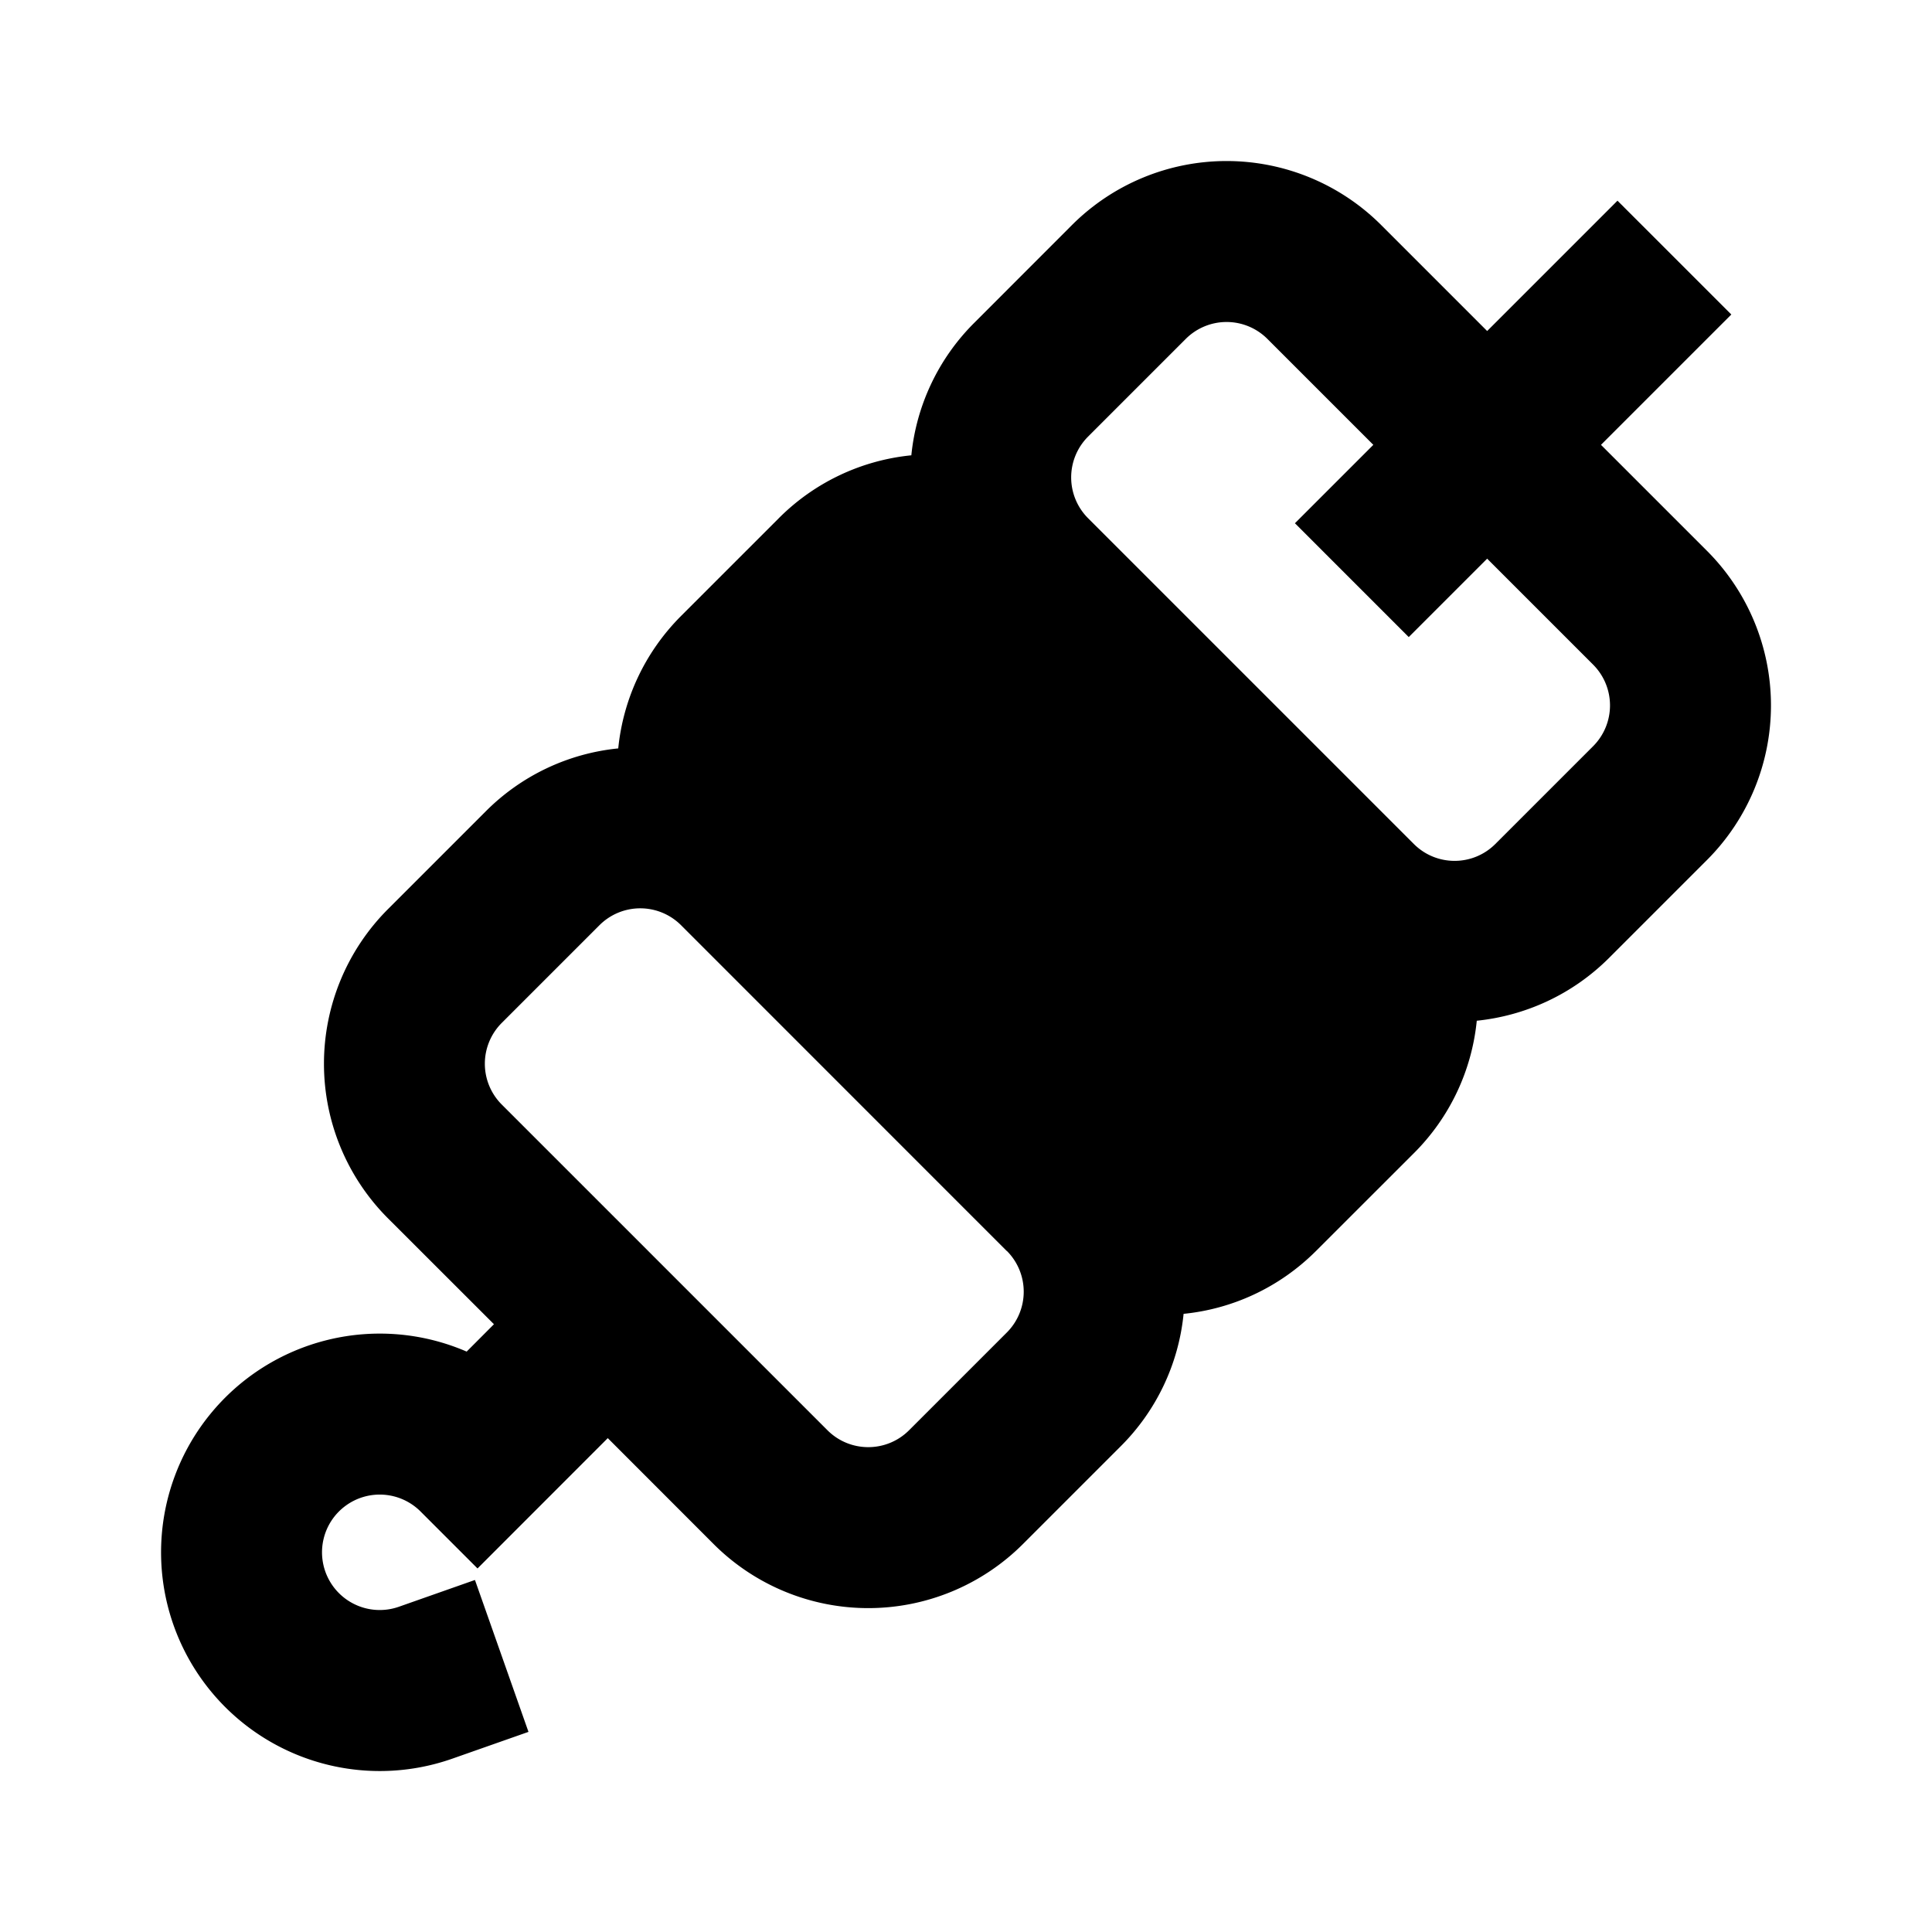 <svg xmlns="http://www.w3.org/2000/svg" width="1em" height="1em" viewBox="0 0 24 24"><path fill="currentColor" d="M13.316 2.796a2.717 2.717 0 0 1 3.842 0l1.316 1.316l1.619-1.619l1.414 1.414l-1.619 1.619l1.316 1.316a2.717 2.717 0 0 1 0 3.842l-1.214 1.214c-.46.46-1.045.72-1.645.782a2.7 2.7 0 0 1-.782 1.646l-1.214 1.213c-.46.46-1.045.722-1.646.782a2.7 2.7 0 0 1-.782 1.646l-1.214 1.214a2.717 2.717 0 0 1-3.842 0L7.55 17.865l-1.618 1.619l-.708-.708a.717.717 0 1 0-.267 1.183l.943-.332l.665 1.887l-.944.332a2.717 2.717 0 1 1 .176-5.056l.339-.34l-1.316-1.315a2.717 2.717 0 0 1 0-3.842l1.214-1.214a2.7 2.7 0 0 1 1.646-.782c.06-.6.321-1.185.781-1.646l1.214-1.214a2.7 2.7 0 0 1 1.646-.781a2.7 2.7 0 0 1 .782-1.646zm.2 3.641l4.047 4.047c.28.28.733.28 1.013 0L19.79 9.27a.717.717 0 0 0 0-1.014L18.474 6.94l-.974.974L16.086 6.5l.974-.974l-1.316-1.316a.717.717 0 0 0-1.014 0l-1.214 1.214a.717.717 0 0 0 0 1.013m-1.01 9.103L8.46 11.493a.717.717 0 0 0-1.013 0l-1.214 1.214a.717.717 0 0 0 0 1.014l4.046 4.046c.28.28.734.28 1.014 0l1.214-1.214a.717.717 0 0 0 0-1.014"/></svg>